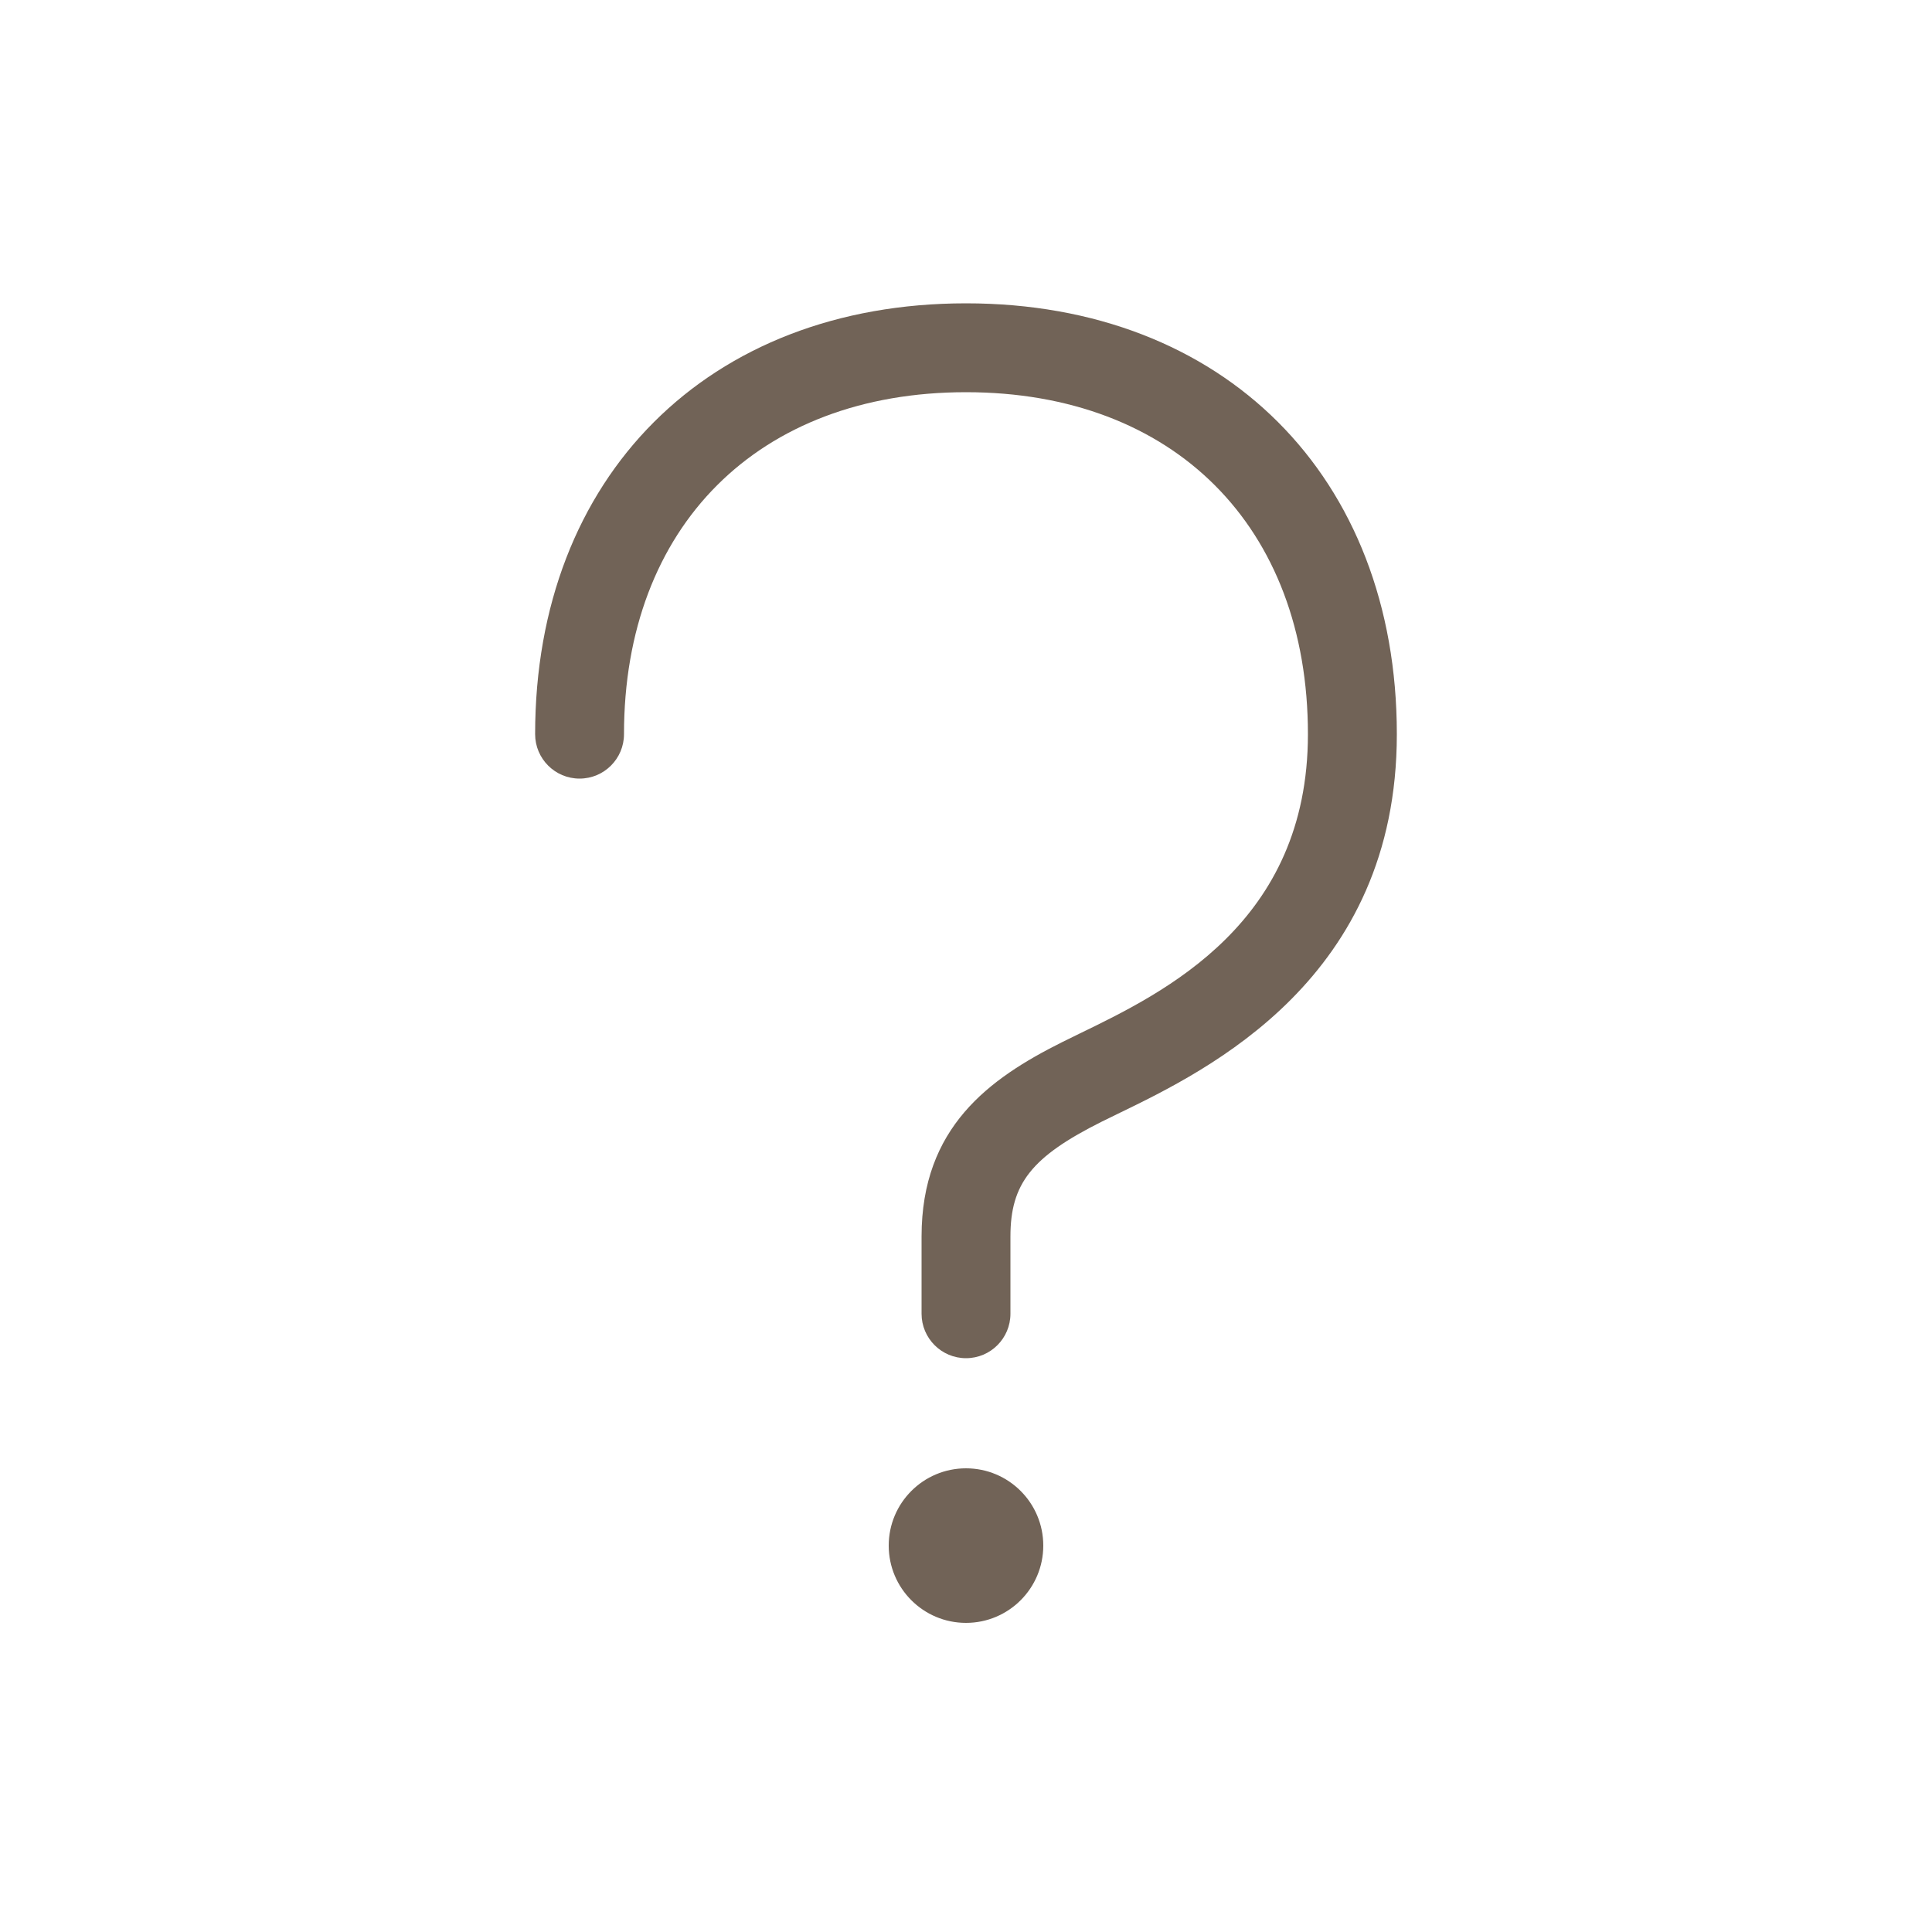 <?xml version="1.0" encoding="utf-8"?>
<!-- Generator: Adobe Illustrator 14.0.0, SVG Export Plug-In . SVG Version: 6.00 Build 43363)  -->
<!DOCTYPE svg PUBLIC "-//W3C//DTD SVG 1.1//EN" "http://www.w3.org/Graphics/SVG/1.1/DTD/svg11.dtd">
<svg version="1.1" id="_x3F_" xmlns="http://www.w3.org/2000/svg" xmlns:xlink="http://www.w3.org/1999/xlink" x="0px" y="0px"
	 width="50px" height="50px" viewBox="0 0 50 50" enable-background="new 0 0 50 50" xml:space="preserve">
<circle fill="#716357" cx="25" cy="40" r="2"/>
<path fill="#716357" d="M25,35.15c-0.635,0-1.15-0.516-1.15-1.15v-2c0-2.821,1.747-4.084,3.635-5.028l0.446-0.219
	c2.214-1.073,5.918-2.87,5.918-7.753c0-5.376-3.474-8.85-8.85-8.85s-8.85,3.474-8.85,8.85c0,0.635-0.515,1.15-1.15,1.15
	s-1.15-0.515-1.15-1.15c0-6.669,4.481-11.15,11.15-11.15S36.15,12.331,36.15,19c0,6.324-4.873,8.687-7.215,9.822l-0.421,0.206
	C26.702,29.935,26.15,30.629,26.15,32v2C26.15,34.635,25.635,35.15,25,35.15L25,35.15z"/>
</svg>
